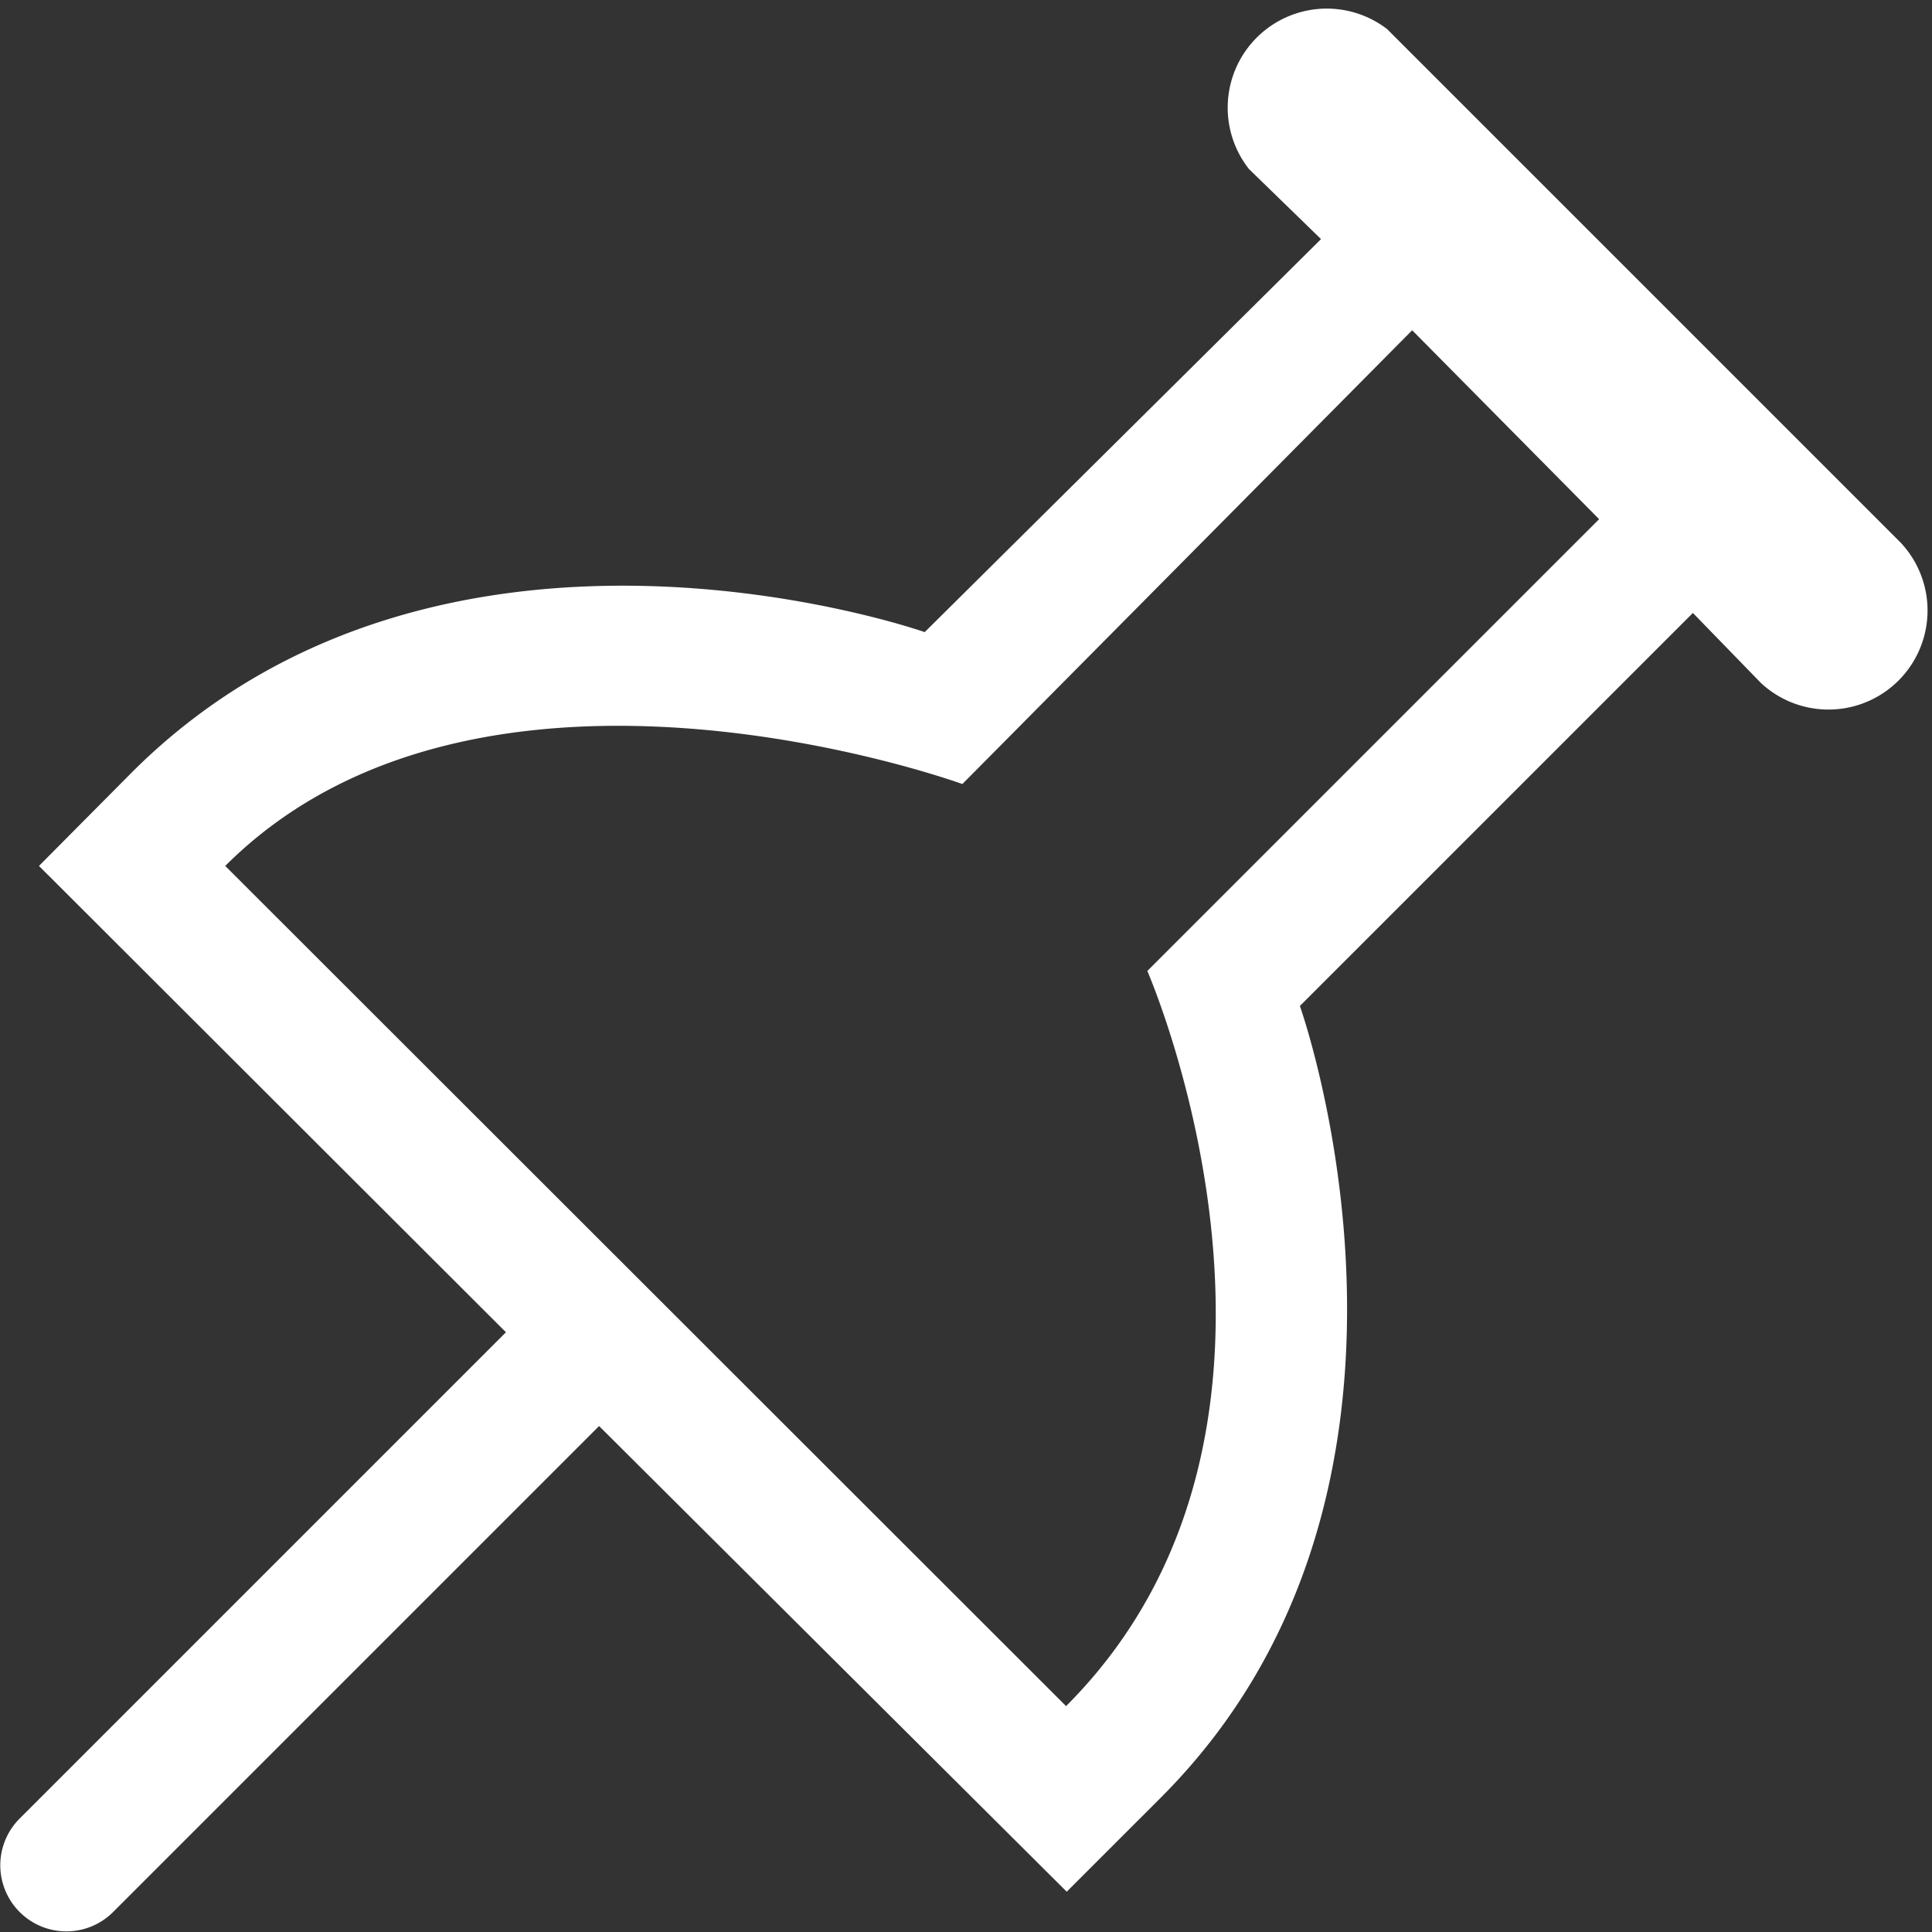 <svg xmlns="http://www.w3.org/2000/svg" viewBox="0 0 29.25 29.25"><rect x="0" y="0" width="29.25" height="29.25" fill="#333333" stroke="none"/><defs><style>.cls-1{fill:#fff;}</style></defs><title>favorite</title><g id="Capa_2" data-name="Capa 2"><g id="Capa_1-2" data-name="Capa 1"><path class="cls-1" d="M20,3.62,18.91,2.56A1.5,1.5,0,0,1,21,.44l7.78,7.78a1.5,1.5,0,0,1-2.12,2.12L25.63,9.28l-5.95,5.95s2.6,7.3-2.12,12l-1.41,1.41L9.07,21.59,1.71,28.95A1,1,0,1,1,.3,27.53l7.36-7.36L.59,13.11,2,11.69C6.7,7,14,9.57,14,9.57Zm-5.43,8.25S7.3,9.22,3.41,13.11L16.14,25.83c4.24-4.24,1.23-11.13,1.23-11.13l6.84-6.84L21.38,5Z"/></g></g></svg>